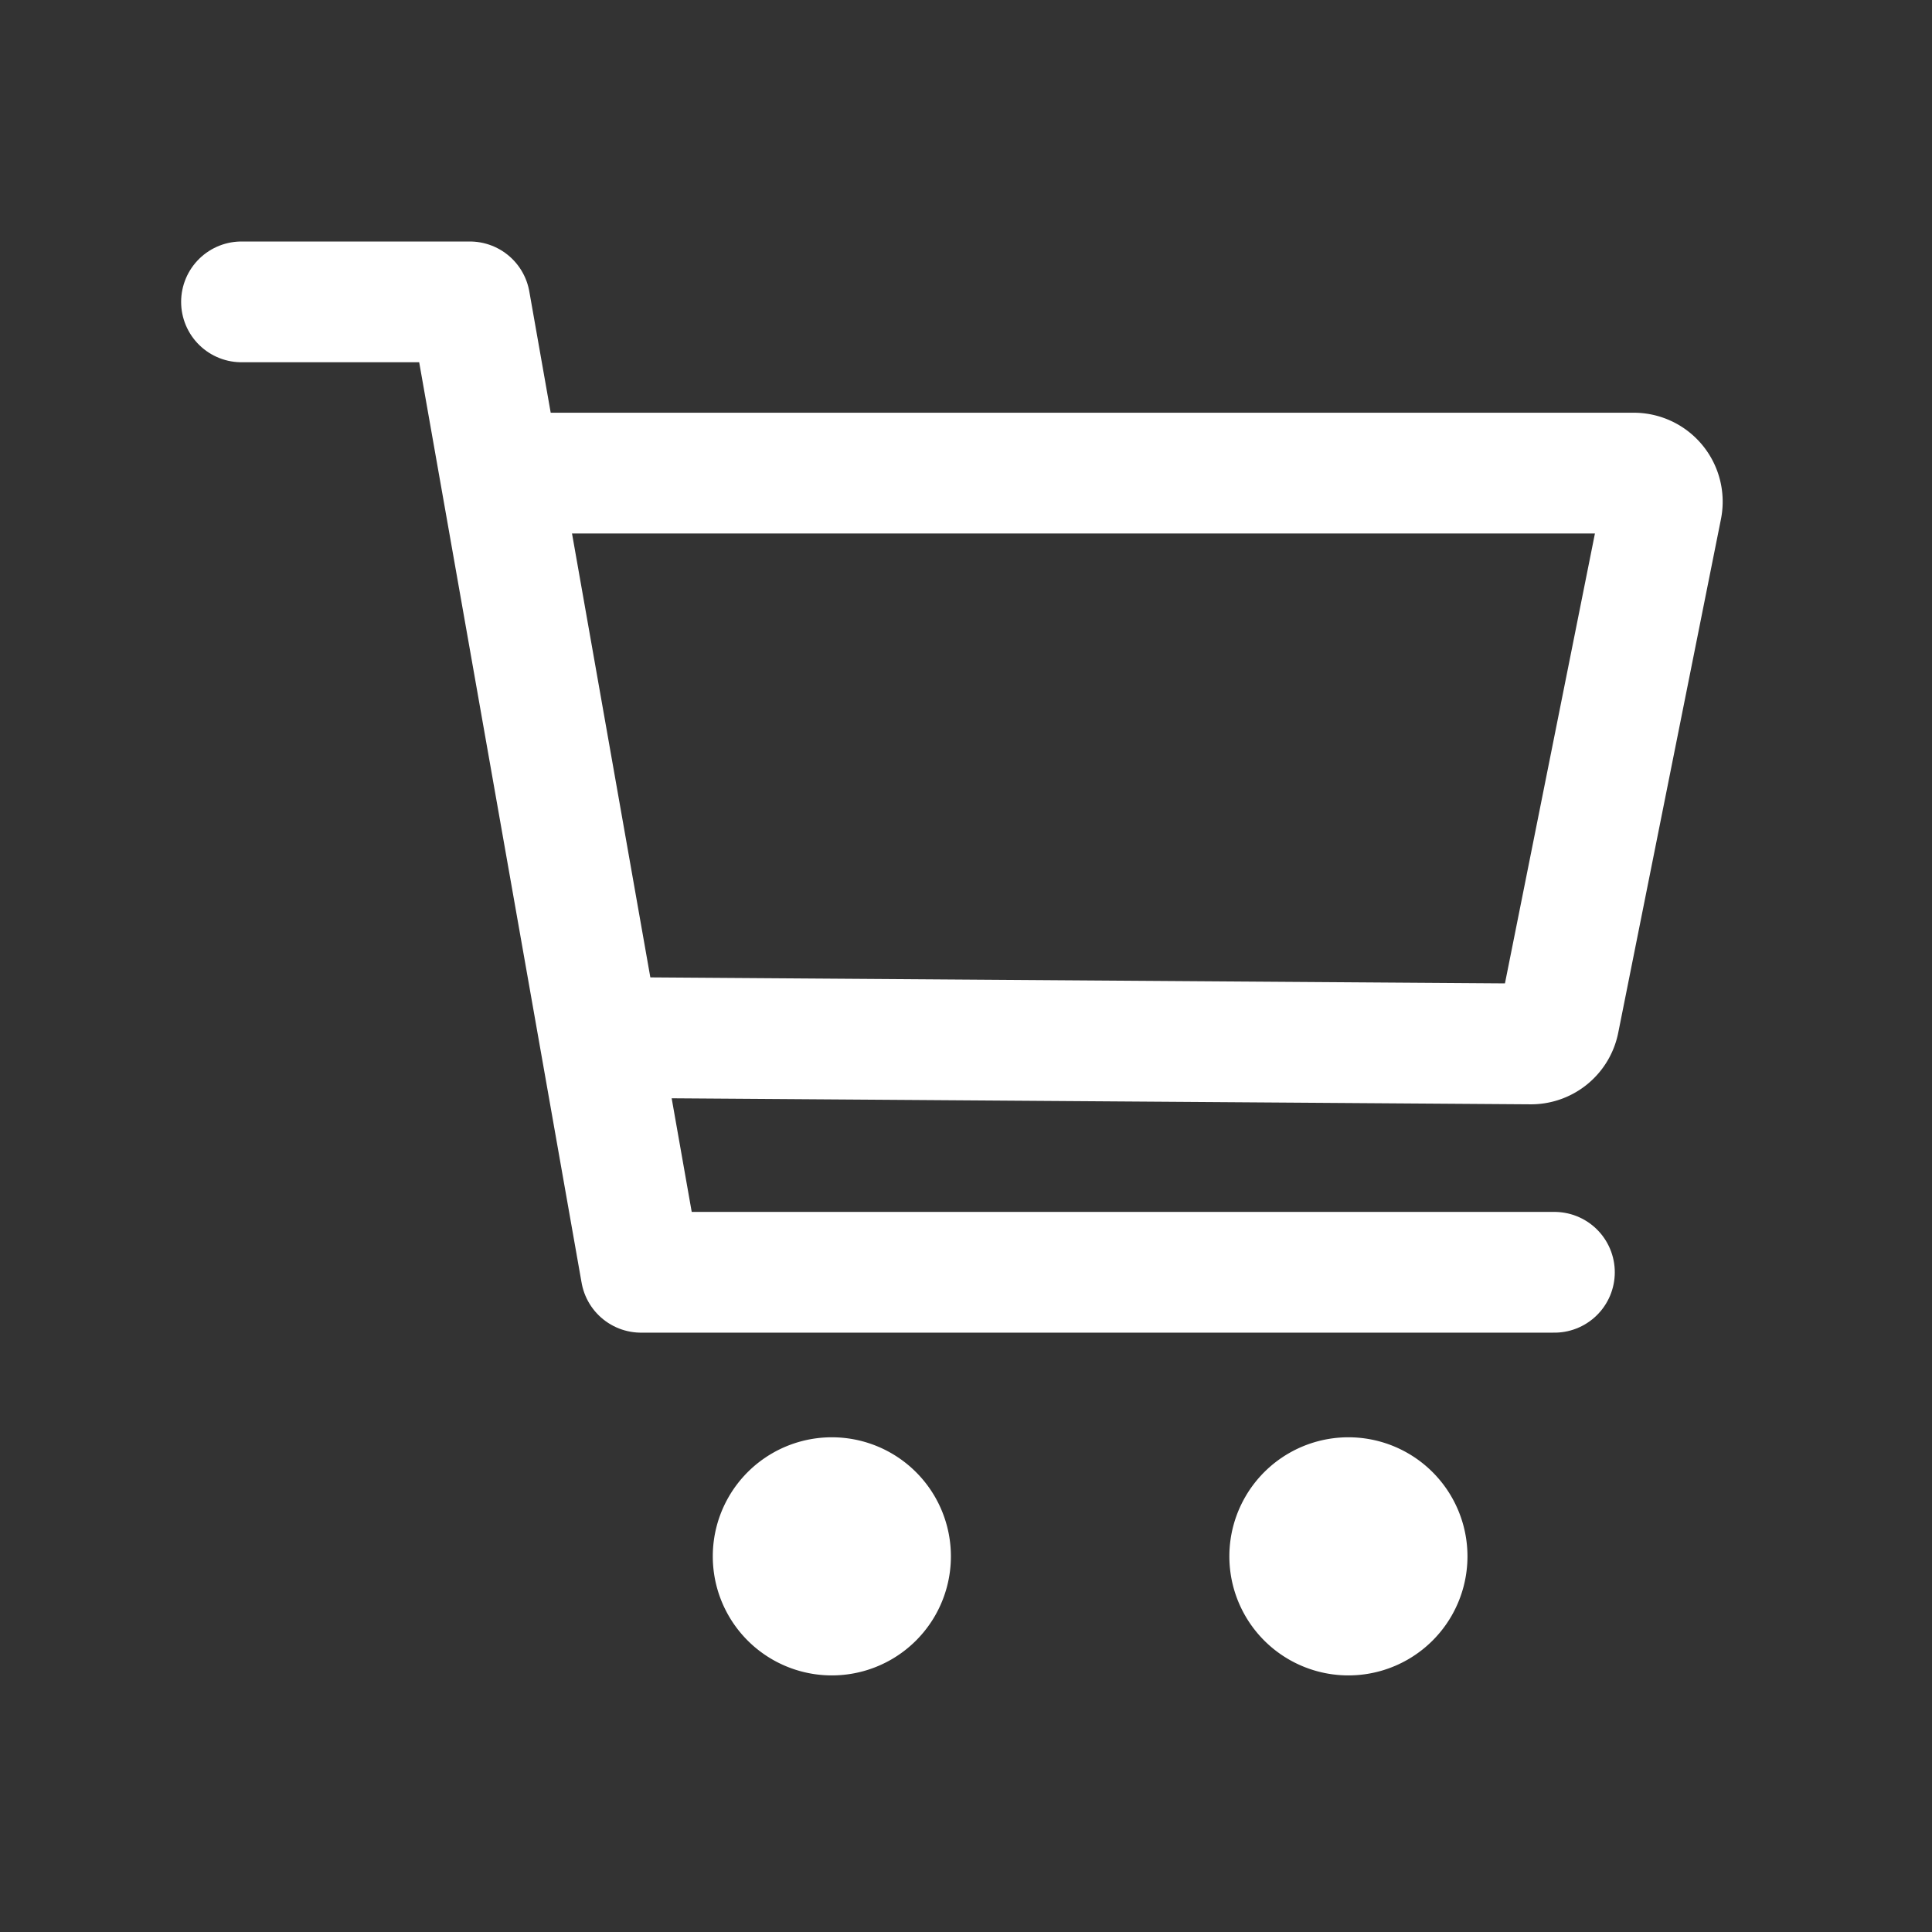 <svg width="32" height="32" fill="none" xmlns="http://www.w3.org/2000/svg"><rect width="100%" height="100%" fill="#333333" stroke="none"/><g clip-path="url(#a)" stroke="#fff" stroke-linecap="round" stroke-linejoin="round"><path d="M13.778 27a1.222 1.222 0 1 0 0-2.444 1.222 1.222 0 0 0 0 2.444Zm8.556 0a1.222 1.222 0 1 0 0-2.444 1.222 1.222 0 0 0 0 2.444Z" fill="#fff" stroke-width="1.5"/><path d="M4 5h3.782l2.836 16.073h15.128" stroke-width="2"/><path d="m10.111 17.184 15.247.107a.473.473 0 0 0 .464-.38l1.702-8.51a.473.473 0 0 0-.464-.565H8.567" stroke-width="2"/></g><defs><clipPath id="a"><path fill="#fff" transform="translate(3 4)" d="M0 0h26v24H0z"/></clipPath></defs></svg>